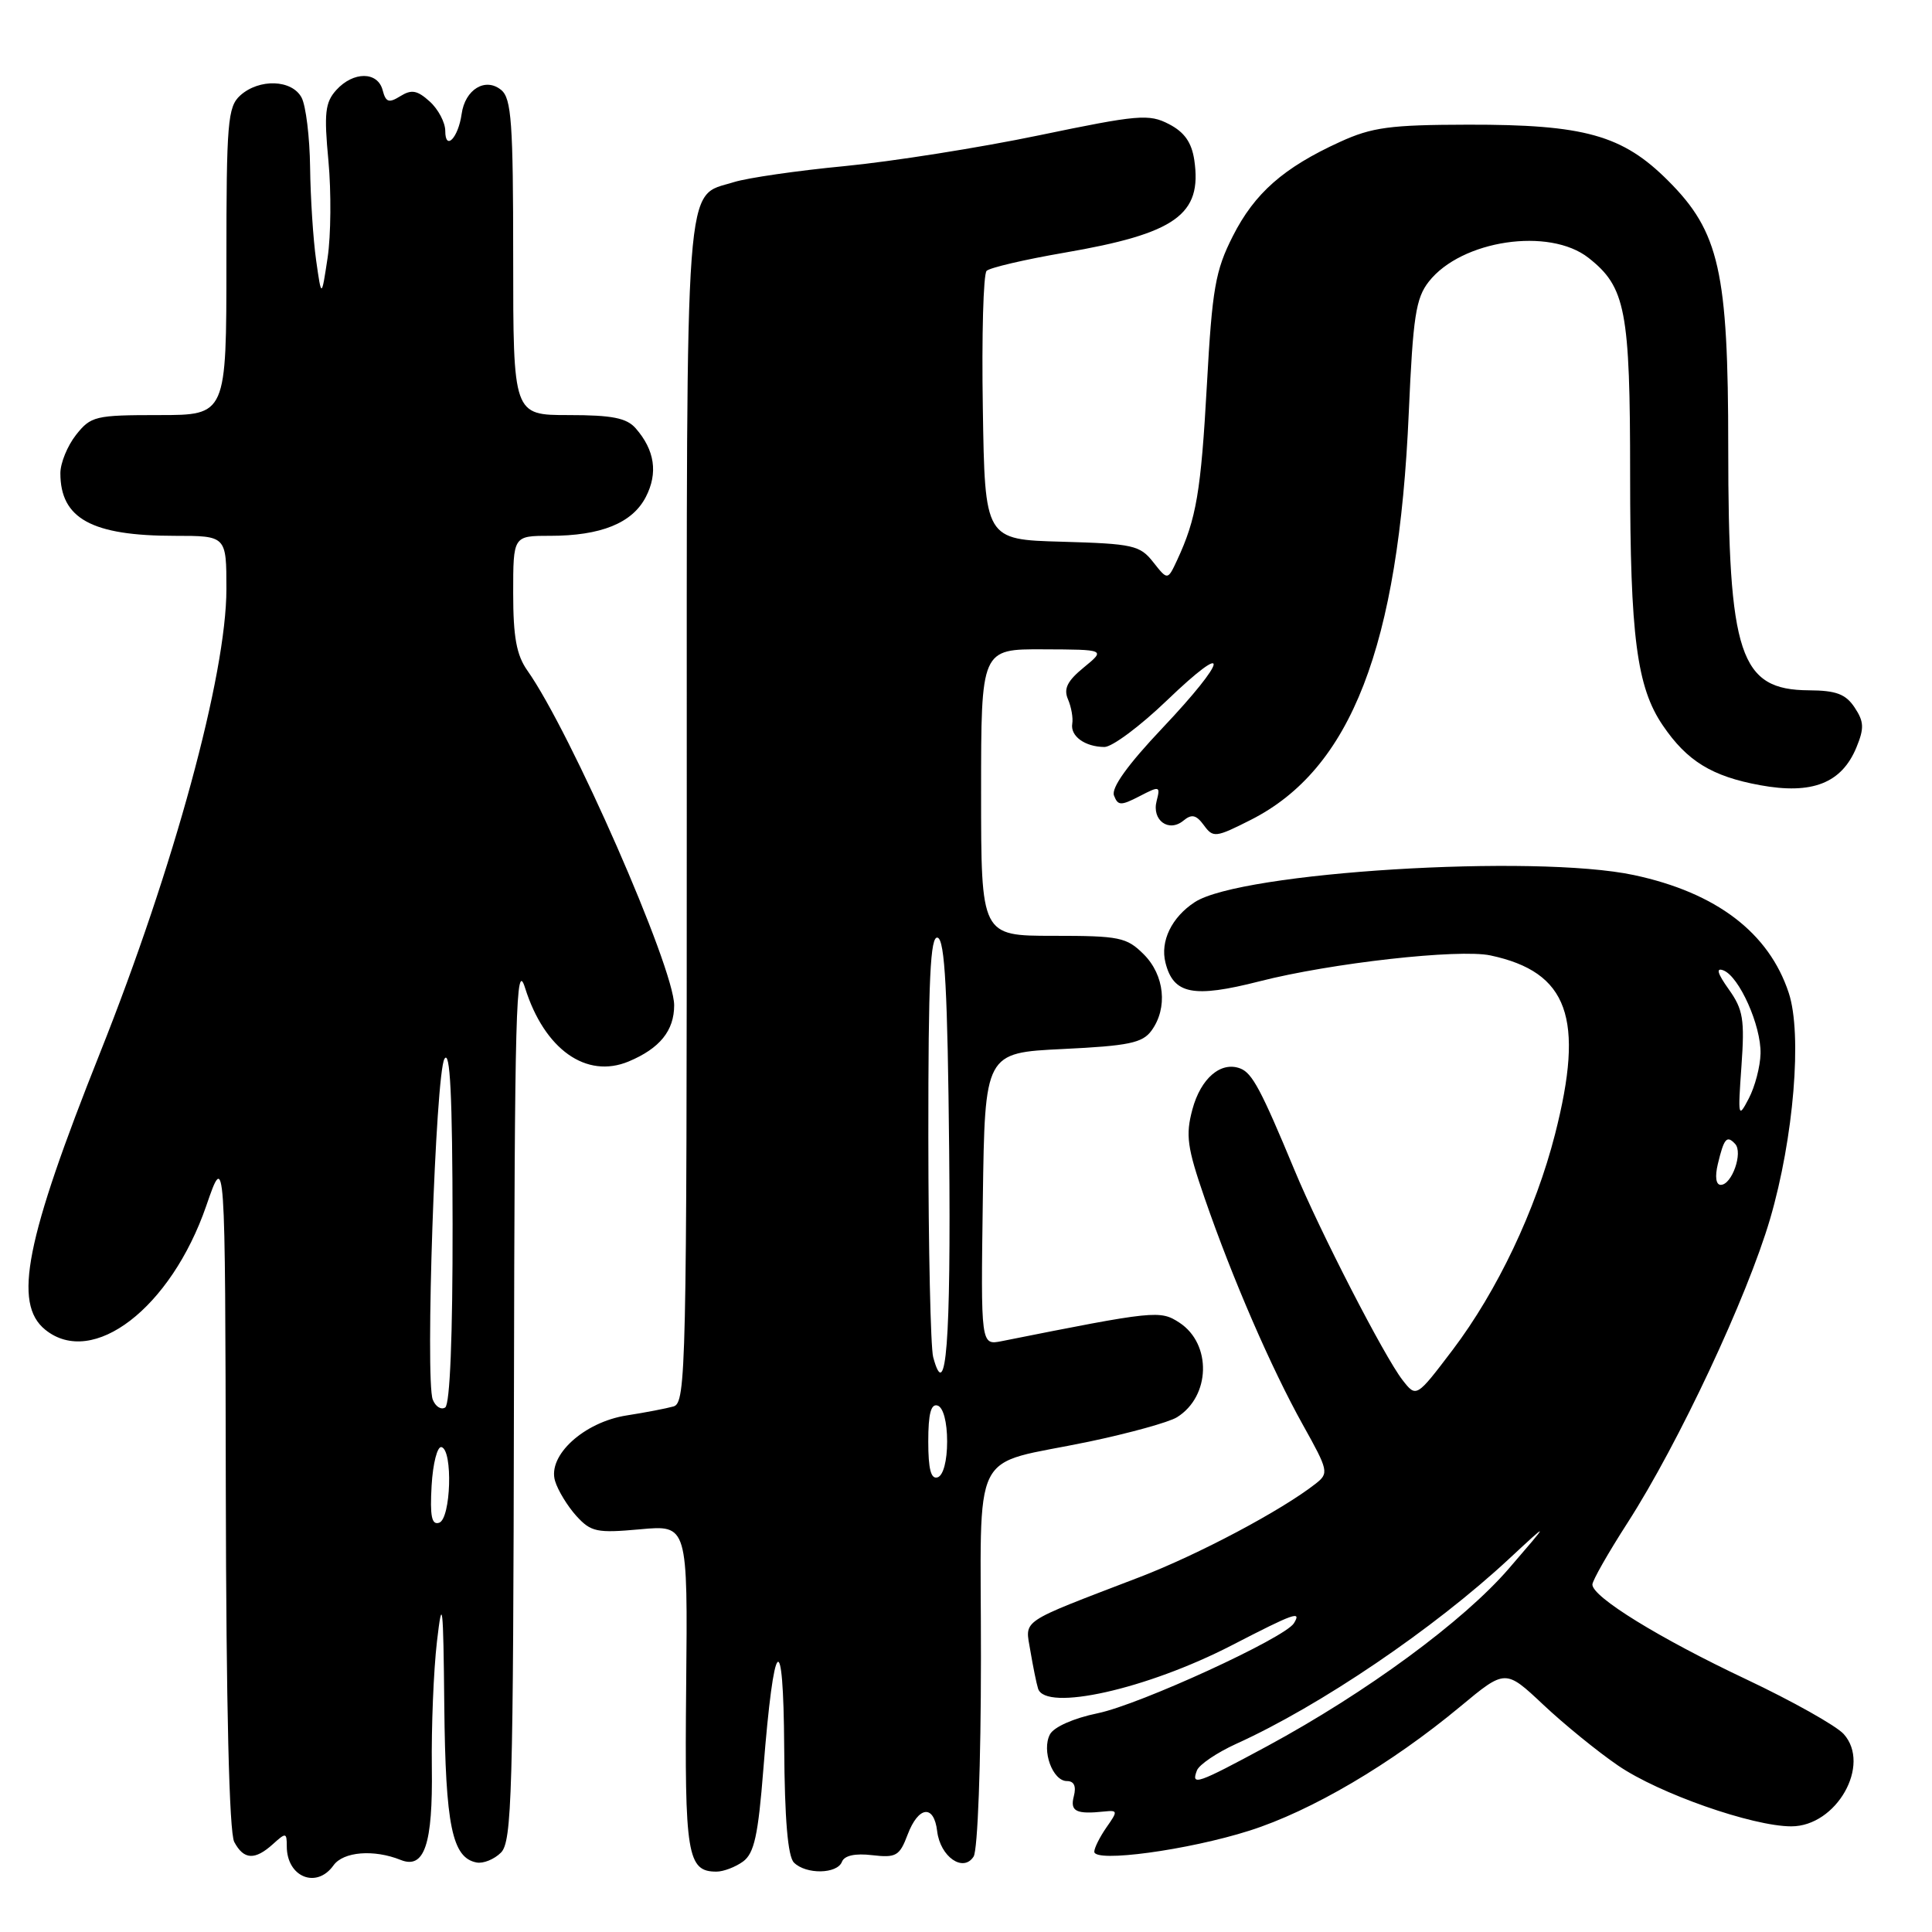 <?xml version="1.0" encoding="UTF-8" standalone="no"?>
<!DOCTYPE svg PUBLIC "-//W3C//DTD SVG 1.1//EN" "http://www.w3.org/Graphics/SVG/1.1/DTD/svg11.dtd" >
<svg xmlns="http://www.w3.org/2000/svg" xmlns:xlink="http://www.w3.org/1999/xlink" version="1.1" viewBox="0 0 256 256">
 <g >
 <path fill="currentColor"
d=" M 44.19 247.17 C 45.49 245.35 49.53 245.02 53.09 246.45 C 56.24 247.72 57.36 244.38 57.22 234.18 C 57.15 228.86 57.45 221.35 57.90 217.50 C 58.61 211.39 58.74 212.47 58.87 226.00 C 59.03 241.90 59.91 246.17 63.15 246.79 C 64.04 246.96 65.49 246.37 66.38 245.48 C 67.83 244.02 68.01 237.87 68.10 185.18 C 68.19 133.59 68.37 127.03 69.58 130.92 C 72.14 139.05 77.69 142.99 83.30 140.65 C 87.43 138.92 89.33 136.57 89.33 133.20 C 89.32 128.20 75.62 96.97 69.88 88.85 C 68.44 86.81 68.00 84.42 68.00 78.60 C 68.00 71.00 68.00 71.00 72.85 71.00 C 79.63 71.00 83.79 69.32 85.58 65.84 C 87.21 62.68 86.76 59.64 84.23 56.75 C 83.03 55.38 81.09 55.00 75.35 55.00 C 68.00 55.00 68.00 55.00 68.00 34.12 C 68.00 16.29 67.77 13.05 66.42 11.93 C 64.33 10.20 61.62 11.84 61.17 15.10 C 60.72 18.27 59.00 20.06 59.00 17.35 C 59.00 16.23 58.07 14.47 56.94 13.45 C 55.29 11.96 54.53 11.82 53.05 12.74 C 51.52 13.69 51.12 13.56 50.70 11.94 C 50.04 9.45 46.82 9.44 44.56 11.93 C 43.08 13.57 42.92 14.98 43.52 21.33 C 43.90 25.44 43.85 31.20 43.41 34.15 C 42.60 39.50 42.60 39.50 41.89 34.50 C 41.50 31.75 41.14 26.21 41.09 22.18 C 41.04 18.16 40.53 14.00 39.96 12.93 C 38.68 10.53 34.34 10.39 31.83 12.65 C 30.17 14.16 30.00 16.22 30.00 34.65 C 30.00 55.00 30.00 55.00 21.07 55.00 C 12.62 55.00 12.04 55.14 10.07 57.63 C 8.93 59.08 8.00 61.36 8.00 62.70 C 8.00 68.72 12.16 71.00 23.15 71.00 C 30.00 71.00 30.00 71.00 30.00 78.05 C 30.00 89.40 23.05 114.93 13.26 139.50 C 3.37 164.33 1.71 172.72 5.99 176.19 C 12.29 181.29 22.65 173.32 27.33 159.78 C 29.84 152.50 29.84 152.50 29.92 197.32 C 29.97 226.14 30.37 242.82 31.04 244.07 C 32.30 246.44 33.77 246.52 36.17 244.35 C 37.88 242.80 38.00 242.81 38.00 244.65 C 38.00 248.72 41.94 250.33 44.19 247.17 Z  M 98.46 246.66 C 99.94 245.57 100.46 243.19 101.15 234.41 C 102.55 216.65 103.81 215.35 103.91 231.55 C 103.97 241.04 104.39 245.99 105.20 246.80 C 106.80 248.40 110.93 248.33 111.56 246.70 C 111.88 245.87 113.30 245.55 115.57 245.82 C 118.74 246.19 119.20 245.92 120.26 243.11 C 121.70 239.30 123.76 239.06 124.18 242.65 C 124.59 246.04 127.64 248.16 129.01 246.00 C 129.55 245.15 129.98 233.75 129.98 219.73 C 130.00 190.93 128.29 194.37 144.28 191.03 C 149.66 189.90 154.91 188.45 155.96 187.79 C 160.41 185.02 160.58 178.08 156.28 175.26 C 153.72 173.59 153.07 173.65 132.73 177.71 C 129.96 178.26 129.96 178.26 130.23 158.88 C 130.50 139.50 130.50 139.50 140.83 139.00 C 149.56 138.58 151.39 138.20 152.58 136.56 C 154.76 133.57 154.32 129.22 151.55 126.45 C 149.28 124.19 148.35 124.00 139.55 124.00 C 130.00 124.00 130.00 124.00 130.00 105.00 C 130.00 86.00 130.00 86.00 138.25 86.04 C 146.50 86.07 146.50 86.07 143.61 88.44 C 141.43 90.22 140.91 91.26 141.51 92.65 C 141.95 93.67 142.21 95.13 142.08 95.89 C 141.80 97.54 143.76 98.96 146.34 98.98 C 147.35 98.99 151.06 96.23 154.59 92.84 C 163.19 84.58 162.77 87.23 154.01 96.49 C 149.42 101.34 147.22 104.41 147.61 105.41 C 148.13 106.77 148.52 106.78 151.00 105.50 C 153.66 104.12 153.77 104.15 153.26 106.13 C 152.59 108.69 154.87 110.35 156.82 108.73 C 157.91 107.83 158.51 107.97 159.52 109.35 C 160.75 111.03 161.07 111.00 165.75 108.63 C 179.03 101.90 185.32 85.68 186.67 54.68 C 187.23 41.96 187.60 39.51 189.33 37.31 C 193.65 31.81 205.29 30.08 210.49 34.17 C 215.41 38.04 216.00 41.11 216.00 62.92 C 216.00 84.30 216.88 91.06 220.33 96.12 C 223.54 100.85 226.84 102.87 233.21 104.04 C 240.12 105.31 244.02 103.78 245.98 99.05 C 247.03 96.50 247.00 95.63 245.75 93.75 C 244.57 91.97 243.30 91.49 239.70 91.47 C 230.52 91.42 229.00 86.85 229.00 59.27 C 229.00 35.98 227.82 30.72 221.04 23.95 C 215.00 17.90 209.96 16.49 194.50 16.52 C 184.20 16.54 181.80 16.86 177.56 18.80 C 170.07 22.22 166.24 25.59 163.35 31.30 C 161.04 35.86 160.62 38.24 159.92 50.99 C 159.13 65.18 158.53 68.72 155.98 74.21 C 154.72 76.91 154.72 76.91 152.81 74.49 C 151.05 72.25 150.14 72.05 140.70 71.78 C 130.50 71.50 130.50 71.50 130.23 54.07 C 130.07 44.49 130.30 36.31 130.73 35.89 C 131.15 35.47 135.78 34.39 141.00 33.49 C 155.82 30.94 159.31 28.45 158.25 21.21 C 157.90 18.87 156.94 17.50 154.88 16.44 C 152.24 15.07 150.81 15.20 137.68 17.93 C 129.80 19.57 118.21 21.40 111.92 22.01 C 105.64 22.61 99.04 23.57 97.25 24.13 C 90.64 26.21 91.00 21.43 91.00 107.66 C 91.00 181.29 90.90 185.89 89.25 186.36 C 88.29 186.63 85.50 187.17 83.05 187.55 C 77.38 188.43 72.52 192.87 73.55 196.24 C 73.92 197.48 75.19 199.56 76.36 200.86 C 78.31 203.00 79.07 203.16 84.82 202.64 C 91.13 202.06 91.13 202.06 90.92 223.51 C 90.70 245.79 91.07 248.00 94.93 248.00 C 95.86 248.00 97.44 247.40 98.46 246.66 Z  M 165.56 242.57 C 173.75 239.97 184.31 233.76 193.49 226.13 C 199.47 221.16 199.47 221.16 204.49 225.88 C 207.24 228.47 211.71 232.11 214.41 233.95 C 219.81 237.65 232.22 242.00 237.36 242.00 C 243.35 242.00 247.97 233.85 244.30 229.77 C 243.31 228.67 237.48 225.40 231.35 222.50 C 219.85 217.07 211.00 211.61 211.00 209.96 C 211.00 209.44 213.10 205.75 215.67 201.76 C 222.43 191.24 231.50 171.90 234.55 161.50 C 237.68 150.80 238.82 137.02 237.02 131.57 C 234.39 123.58 227.42 118.28 216.50 115.95 C 203.33 113.15 164.39 115.55 158.31 119.54 C 155.25 121.54 153.71 124.72 154.43 127.56 C 155.48 131.75 158.11 132.27 166.89 130.03 C 176.39 127.60 193.32 125.71 197.50 126.60 C 207.80 128.80 209.99 134.88 206.05 150.29 C 203.48 160.36 198.40 171.05 192.49 178.86 C 187.67 185.21 187.67 185.21 185.84 182.86 C 183.42 179.74 174.90 163.18 171.51 155.00 C 167.11 144.41 165.93 142.19 164.35 141.58 C 161.78 140.59 159.11 142.87 158.00 147.00 C 157.08 150.42 157.30 152.03 159.61 158.73 C 163.29 169.39 168.44 181.27 172.65 188.82 C 176.03 194.87 176.10 195.21 174.34 196.59 C 169.82 200.14 158.79 205.99 151.00 208.98 C 134.83 215.19 135.83 214.51 136.53 218.75 C 136.88 220.81 137.33 223.06 137.55 223.75 C 138.51 226.83 151.95 223.83 163.24 218.00 C 171.51 213.73 172.50 213.38 171.45 215.09 C 170.23 217.05 151.06 225.85 145.47 227.01 C 142.25 227.67 139.63 228.84 139.12 229.82 C 138.00 231.96 139.48 236.00 141.37 236.00 C 142.32 236.00 142.63 236.68 142.29 238.00 C 141.76 240.02 142.58 240.43 146.36 240.03 C 148.11 239.85 148.13 239.98 146.61 242.14 C 145.73 243.41 145.00 244.86 145.00 245.36 C 145.00 246.84 157.45 245.15 165.56 242.57 Z  M 57.19 196.85 C 57.36 193.91 57.95 191.61 58.50 191.75 C 60.03 192.13 59.75 201.25 58.19 201.77 C 57.20 202.10 56.96 200.91 57.19 196.85 Z  M 57.34 185.45 C 56.33 182.81 57.71 142.33 58.89 140.31 C 59.64 139.01 59.95 145.13 59.97 162.19 C 59.99 177.05 59.62 186.11 58.99 186.50 C 58.44 186.85 57.70 186.37 57.34 185.45 Z  M 123.00 191.00 C 123.00 187.31 123.36 185.95 124.25 186.25 C 124.99 186.50 125.50 188.42 125.50 191.00 C 125.50 193.58 124.99 195.50 124.25 195.75 C 123.36 196.05 123.00 194.69 123.00 191.00 Z  M 123.65 179.82 C 123.31 178.54 123.02 165.43 123.01 150.67 C 123.00 129.64 123.27 123.92 124.25 124.25 C 125.20 124.57 125.56 131.32 125.77 152.52 C 126.01 177.81 125.36 186.20 123.65 179.82 Z  M 158.60 234.59 C 158.90 233.82 161.25 232.23 163.82 231.06 C 174.93 226.03 190.00 215.81 199.95 206.56 C 205.40 201.50 205.40 201.50 199.95 207.82 C 193.92 214.82 181.05 224.27 167.92 231.37 C 158.55 236.42 157.80 236.68 158.60 234.59 Z  M 227.62 154.25 C 228.44 150.82 228.81 150.39 229.91 151.57 C 230.99 152.71 229.49 157.00 228.01 157.00 C 227.37 157.00 227.22 155.92 227.62 154.25 Z  M 230.75 141.28 C 231.19 135.08 230.98 133.77 229.07 131.09 C 227.56 128.97 227.34 128.19 228.36 128.58 C 230.46 129.39 233.37 135.92 233.28 139.61 C 233.24 141.33 232.54 144.00 231.72 145.56 C 230.32 148.25 230.27 148.03 230.75 141.28 Z "/>
</g>
</svg>
